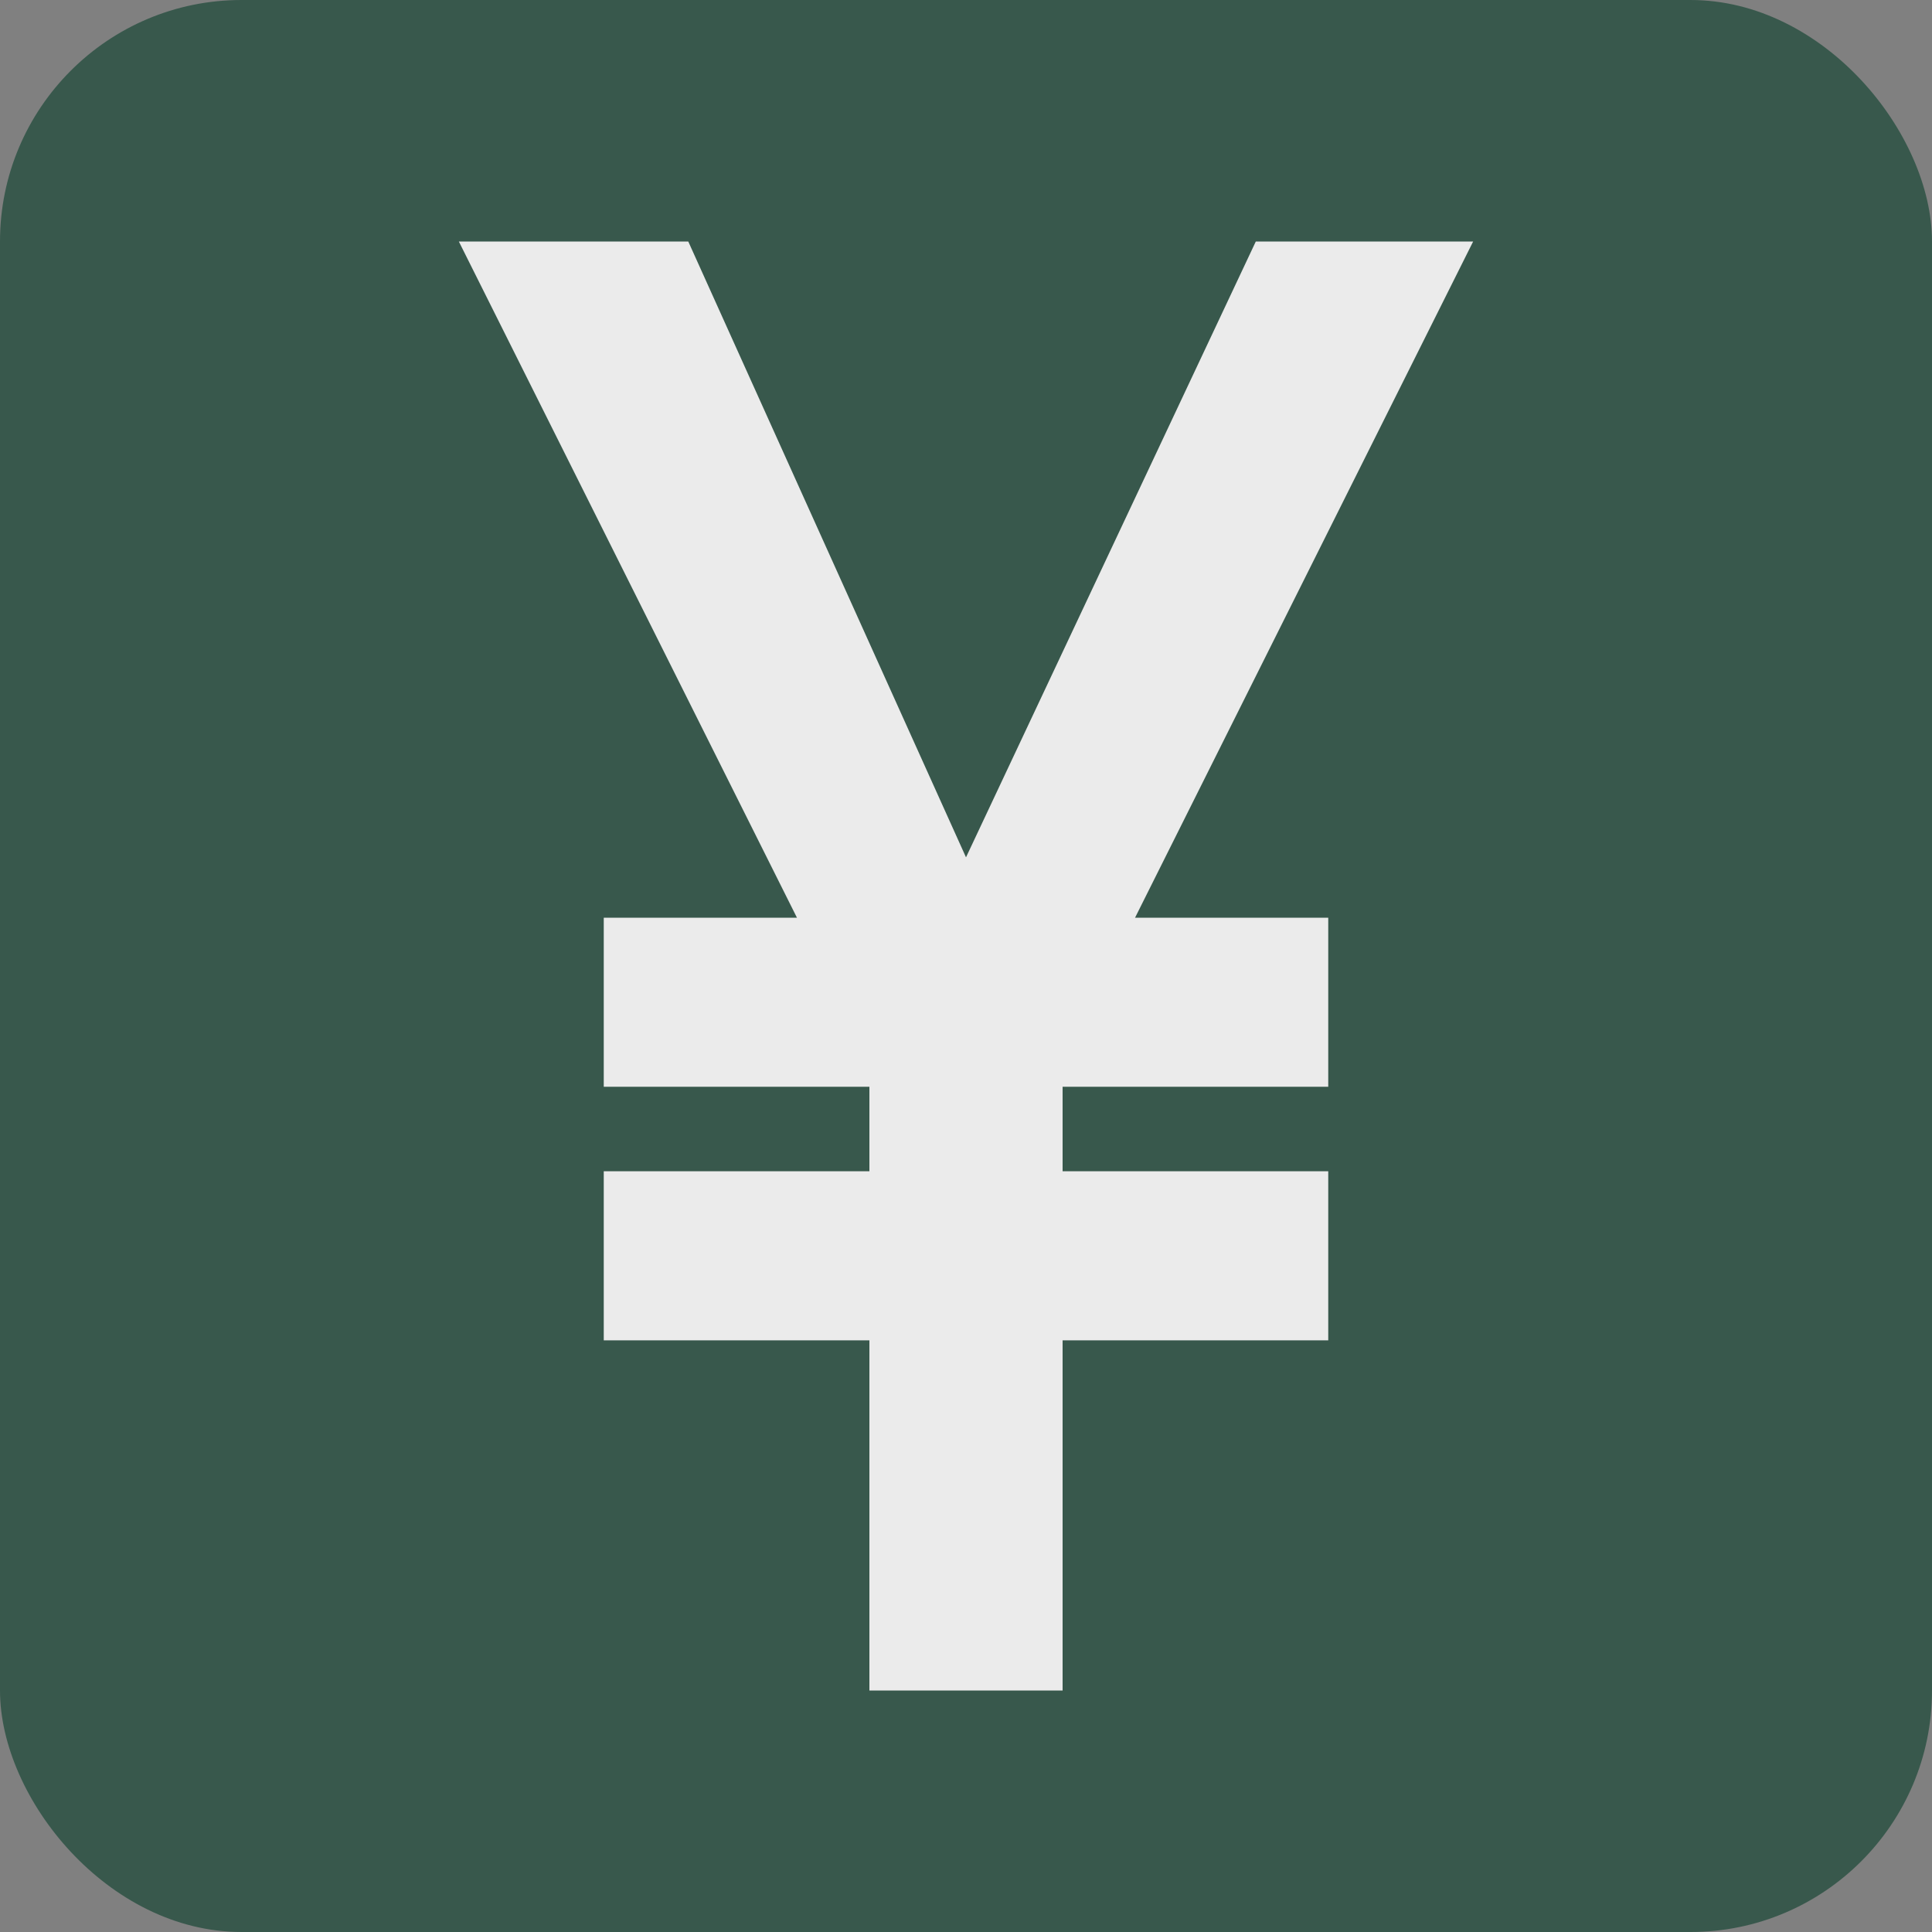 <svg width="16" height="16" viewBox="0 0 16 16" fill="none" xmlns="http://www.w3.org/2000/svg">
<rect x="0" y="0" width="16" height="16" fill="#808080" stroke="none"/>
<rect width="16" height="16" rx="2" fill="#38584C"/>
<path d="M10.4 2L8 7.1L5.7 2H3.8L6.6 7.6H5V9H7.2V9.7H5V11.1H7.2V14H8.8V11.1H11V9.7H8.8V9H11V7.6H9.4L12.2 2H10.4Z" fill="#EBEBEB"/>
</svg>
